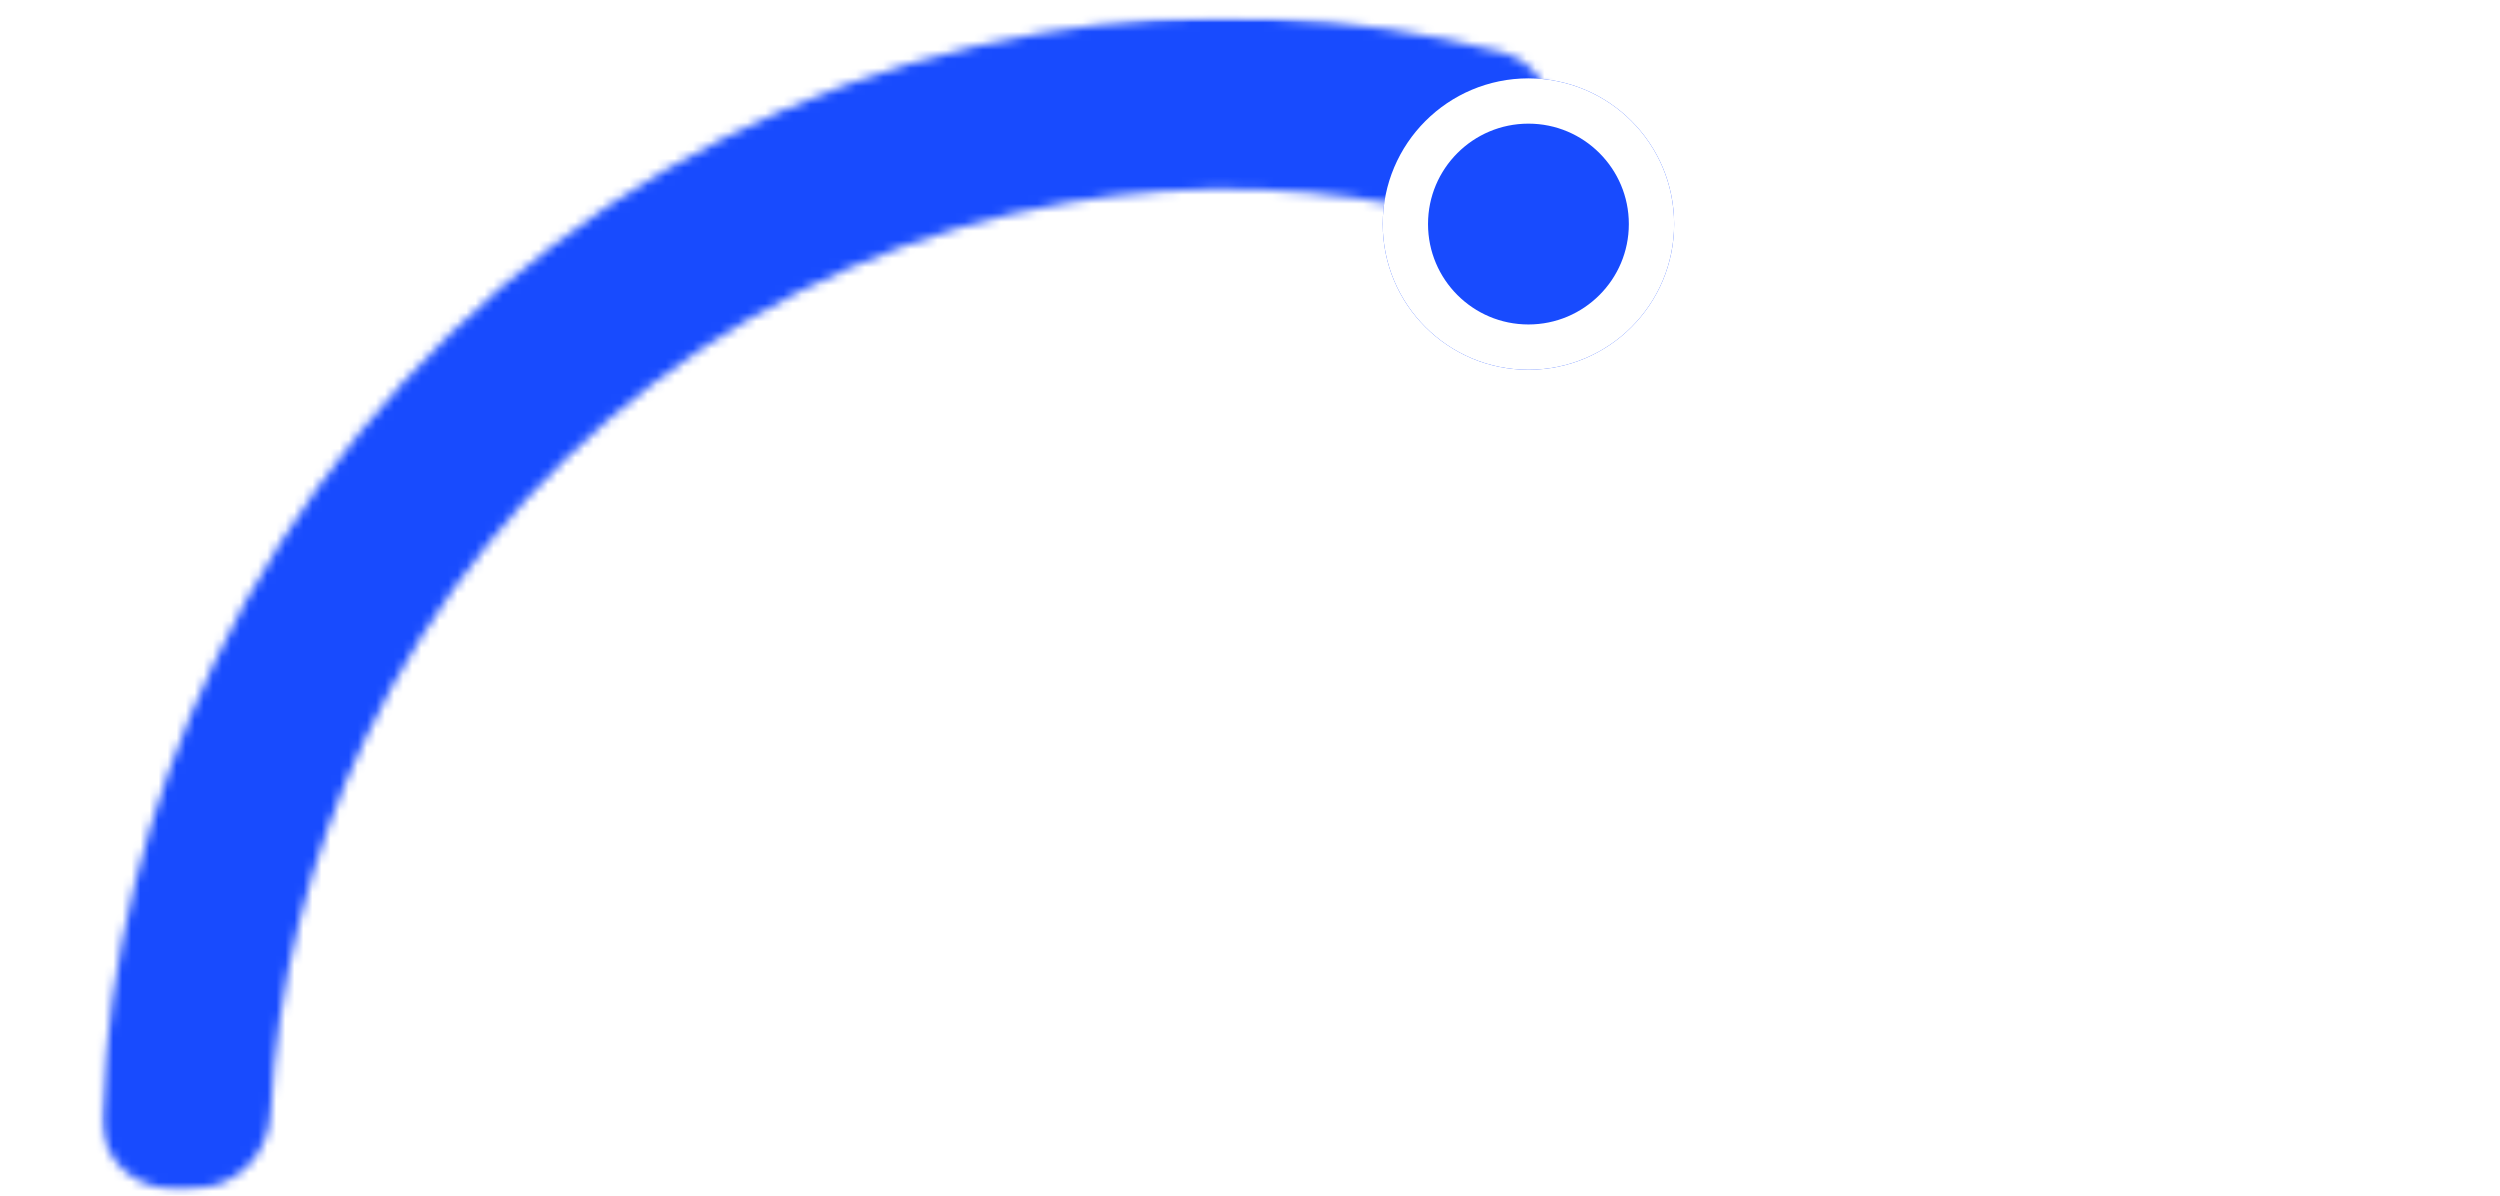 <svg width="276" height="132" viewBox="0 0 276 132" fill="none" xmlns="http://www.w3.org/2000/svg">
<mask id="mask0_329_1981" style="mask-type:alpha" maskUnits="userSpaceOnUse" x="11" y="1" width="254" height="132">
<rect x="11.133" y="1.92" width="253.733" height="130.08" fill="#D9D9D9"/>
</mask>
<g mask="url(#mask0_329_1981)">
<mask id="path-2-inside-1_329_1981" fill="white">
<path d="M19.17 131.208C14.75 131.31 11.06 127.804 11.236 123.387C11.931 105.954 16.158 88.825 23.683 73.088C32.358 54.947 45.163 39.181 61.032 27.103C76.901 15.026 95.374 6.987 114.911 3.657C131.845 0.77 149.154 1.494 165.75 5.747C169.998 6.836 172.289 11.326 170.973 15.508L170.1 18.286C168.764 22.533 164.223 24.84 159.896 23.791C146.186 20.467 131.934 19.963 117.98 22.342C101.366 25.174 85.657 32.009 72.163 42.28C58.669 52.55 47.779 65.957 40.403 81.383C34.175 94.41 30.603 108.557 29.872 122.973C29.648 127.383 26.181 131.046 21.767 131.148L19.17 131.208Z"/>
</mask>
<path d="M19.17 131.208C14.75 131.31 11.06 127.804 11.236 123.387C11.931 105.954 16.158 88.825 23.683 73.088C32.358 54.947 45.163 39.181 61.032 27.103C76.901 15.026 95.374 6.987 114.911 3.657C131.845 0.77 149.154 1.494 165.75 5.747C169.998 6.836 172.289 11.326 170.973 15.508L170.1 18.286C168.764 22.533 164.223 24.84 159.896 23.791C146.186 20.467 131.934 19.963 117.98 22.342C101.366 25.174 85.657 32.009 72.163 42.28C58.669 52.55 47.779 65.957 40.403 81.383C34.175 94.41 30.603 108.557 29.872 122.973C29.648 127.383 26.181 131.046 21.767 131.148L19.17 131.208Z" stroke="#184BFE" stroke-width="60" stroke-linecap="round" stroke-linejoin="round" mask="url(#path-2-inside-1_329_1981)"/>
<mask id="path-3-inside-2_329_1981" fill="white">
<path d="M170.705 14.649C171.844 10.35 176.282 7.78 180.483 9.239C203.717 17.305 224.15 32.224 239.13 52.185C254.153 72.203 262.934 96.281 264.444 121.311C264.71 125.721 261.096 129.3 256.677 129.292L254.079 129.287C249.661 129.279 246.117 125.686 245.802 121.279C244.316 100.423 236.891 80.395 224.355 63.691C211.831 47.003 194.827 34.459 175.483 27.523C171.351 26.042 168.833 21.715 169.957 17.472L170.705 14.649Z"/>
</mask>
<path d="M170.705 14.649C171.844 10.35 176.282 7.78 180.483 9.239C203.717 17.305 224.15 32.224 239.13 52.185C254.153 72.203 262.934 96.281 264.444 121.311C264.71 125.721 261.096 129.3 256.677 129.292L254.079 129.287C249.661 129.279 246.117 125.686 245.802 121.279C244.316 100.423 236.891 80.395 224.355 63.691C211.831 47.003 194.827 34.459 175.483 27.523C171.351 26.042 168.833 21.715 169.957 17.472L170.705 14.649Z" stroke="white" stroke-width="60" stroke-linecap="round" stroke-linejoin="round" mask="url(#path-3-inside-2_329_1981)"/>
<path d="M99.266 102.594V82.65L95.126 83.622V80.094L101.21 77.394H104.054V102.594H99.266ZM117.832 103.026C116.104 103.026 114.544 102.726 113.152 102.126C111.76 101.502 110.644 100.626 109.804 99.498C108.988 98.37 108.58 97.062 108.58 95.574C108.58 94.038 108.976 92.694 109.768 91.542C110.584 90.39 111.652 89.562 112.972 89.058C111.82 88.554 110.908 87.834 110.236 86.898C109.564 85.938 109.228 84.87 109.228 83.694C109.228 82.494 109.552 81.39 110.2 80.382C110.848 79.35 111.808 78.522 113.08 77.898C114.376 77.274 115.96 76.962 117.832 76.962C119.704 76.962 121.276 77.274 122.548 77.898C123.82 78.522 124.78 79.35 125.428 80.382C126.076 81.39 126.4 82.494 126.4 83.694C126.4 84.846 126.052 85.914 125.356 86.898C124.684 87.858 123.784 88.578 122.656 89.058C124 89.562 125.068 90.39 125.86 91.542C126.652 92.694 127.048 94.038 127.048 95.574C127.048 97.062 126.64 98.37 125.824 99.498C125.008 100.626 123.892 101.502 122.476 102.126C121.084 102.726 119.536 103.026 117.832 103.026ZM117.832 87.69C119.08 87.69 120.064 87.366 120.784 86.718C121.504 86.07 121.864 85.242 121.864 84.234C121.864 83.13 121.504 82.266 120.784 81.642C120.088 81.018 119.104 80.706 117.832 80.706C116.536 80.706 115.54 81.018 114.844 81.642C114.148 82.266 113.8 83.13 113.8 84.234C113.8 85.266 114.148 86.106 114.844 86.754C115.564 87.378 116.56 87.69 117.832 87.69ZM117.832 99.174C119.368 99.174 120.532 98.802 121.324 98.058C122.116 97.29 122.512 96.33 122.512 95.178C122.512 93.906 122.092 92.91 121.252 92.19C120.436 91.47 119.296 91.11 117.832 91.11C116.368 91.11 115.204 91.47 114.34 92.19C113.5 92.91 113.08 93.906 113.08 95.178C113.08 96.33 113.476 97.29 114.268 98.058C115.084 98.802 116.272 99.174 117.832 99.174ZM133.453 102.846C132.613 102.846 131.917 102.582 131.365 102.054C130.837 101.526 130.573 100.89 130.573 100.146C130.573 99.378 130.837 98.73 131.365 98.202C131.917 97.674 132.613 97.41 133.453 97.41C134.293 97.41 134.977 97.674 135.505 98.202C136.057 98.73 136.333 99.378 136.333 100.146C136.333 100.89 136.057 101.526 135.505 102.054C134.977 102.582 134.293 102.846 133.453 102.846ZM133.453 89.742C132.613 89.742 131.917 89.478 131.365 88.95C130.837 88.422 130.573 87.786 130.573 87.042C130.573 86.274 130.837 85.626 131.365 85.098C131.917 84.57 132.613 84.306 133.453 84.306C134.293 84.306 134.977 84.57 135.505 85.098C136.057 85.626 136.333 86.274 136.333 87.042C136.333 87.786 136.057 88.422 135.505 88.95C134.977 89.478 134.293 89.742 133.453 89.742ZM139.688 102.594V99.246C141.224 97.974 142.712 96.714 144.152 95.466C145.616 94.218 146.912 92.982 148.04 91.758C149.192 90.534 150.104 89.346 150.776 88.194C151.472 87.018 151.82 85.878 151.82 84.774C151.82 83.742 151.532 82.83 150.956 82.038C150.404 81.246 149.48 80.85 148.184 80.85C146.864 80.85 145.868 81.282 145.196 82.146C144.524 83.01 144.188 84.054 144.188 85.278H139.724C139.772 83.43 140.18 81.894 140.948 80.67C141.716 79.422 142.736 78.498 144.008 77.898C145.28 77.274 146.708 76.962 148.292 76.962C150.86 76.962 152.852 77.67 154.268 79.086C155.708 80.478 156.428 82.29 156.428 84.522C156.428 85.914 156.104 87.27 155.456 88.59C154.832 89.91 154.004 91.182 152.972 92.406C151.94 93.63 150.824 94.782 149.624 95.862C148.424 96.918 147.26 97.902 146.132 98.814H157.04V102.594H139.688ZM170.334 103.026C168.438 103.026 166.842 102.678 165.546 101.982C164.25 101.286 163.206 100.35 162.414 99.174C161.622 97.998 161.046 96.69 160.686 95.25C160.35 93.81 160.182 92.334 160.182 90.822C160.182 88.014 160.578 85.578 161.37 83.514C162.162 81.426 163.302 79.818 164.79 78.69C166.278 77.538 168.078 76.962 170.19 76.962C171.918 76.962 173.382 77.31 174.582 78.006C175.806 78.678 176.754 79.566 177.426 80.67C178.098 81.774 178.494 82.962 178.614 84.234H174.33C174.114 83.13 173.646 82.278 172.926 81.678C172.206 81.078 171.282 80.778 170.154 80.778C168.546 80.778 167.25 81.522 166.266 83.01C165.282 84.474 164.754 86.718 164.682 89.742C165.258 88.758 166.122 87.942 167.274 87.294C168.426 86.646 169.71 86.322 171.126 86.322C172.518 86.322 173.826 86.658 175.05 87.33C176.274 88.002 177.258 88.95 178.002 90.174C178.77 91.398 179.154 92.838 179.154 94.494C179.154 96.006 178.782 97.41 178.038 98.706C177.318 100.002 176.286 101.046 174.942 101.838C173.622 102.63 172.086 103.026 170.334 103.026ZM170.082 99.066C171.426 99.066 172.53 98.658 173.394 97.842C174.282 97.002 174.726 95.946 174.726 94.674C174.726 93.33 174.282 92.25 173.394 91.434C172.506 90.618 171.378 90.21 170.01 90.21C169.122 90.21 168.318 90.414 167.598 90.822C166.902 91.206 166.35 91.734 165.942 92.406C165.534 93.054 165.33 93.786 165.33 94.602C165.33 95.898 165.774 96.966 166.662 97.806C167.574 98.646 168.714 99.066 170.082 99.066Z" fill="white"/>
</g>
<g filter="url(#filter0_d_329_1981)">
<circle cx="168.739" cy="16.736" r="16.085" fill="#184BFE"/>
<circle cx="168.739" cy="16.736" r="13.585" stroke="white" stroke-width="5"/>
</g>
<defs>
<filter id="filter0_d_329_1981" x="144.654" y="0.651" width="48.171" height="48.171" filterUnits="userSpaceOnUse" color-interpolation-filters="sRGB">
<feFlood flood-opacity="0" result="BackgroundImageFix"/>
<feColorMatrix in="SourceAlpha" type="matrix" values="0 0 0 0 0 0 0 0 0 0 0 0 0 0 0 0 0 0 127 0" result="hardAlpha"/>
<feOffset dy="8"/>
<feGaussianBlur stdDeviation="4"/>
<feComposite in2="hardAlpha" operator="out"/>
<feColorMatrix type="matrix" values="0 0 0 0 0.051 0 0 0 0 0.039 0 0 0 0 0.173 0 0 0 0.08 0"/>
<feBlend mode="normal" in2="BackgroundImageFix" result="effect1_dropShadow_329_1981"/>
<feBlend mode="normal" in="SourceGraphic" in2="effect1_dropShadow_329_1981" result="shape"/>
</filter>
</defs>
</svg>

